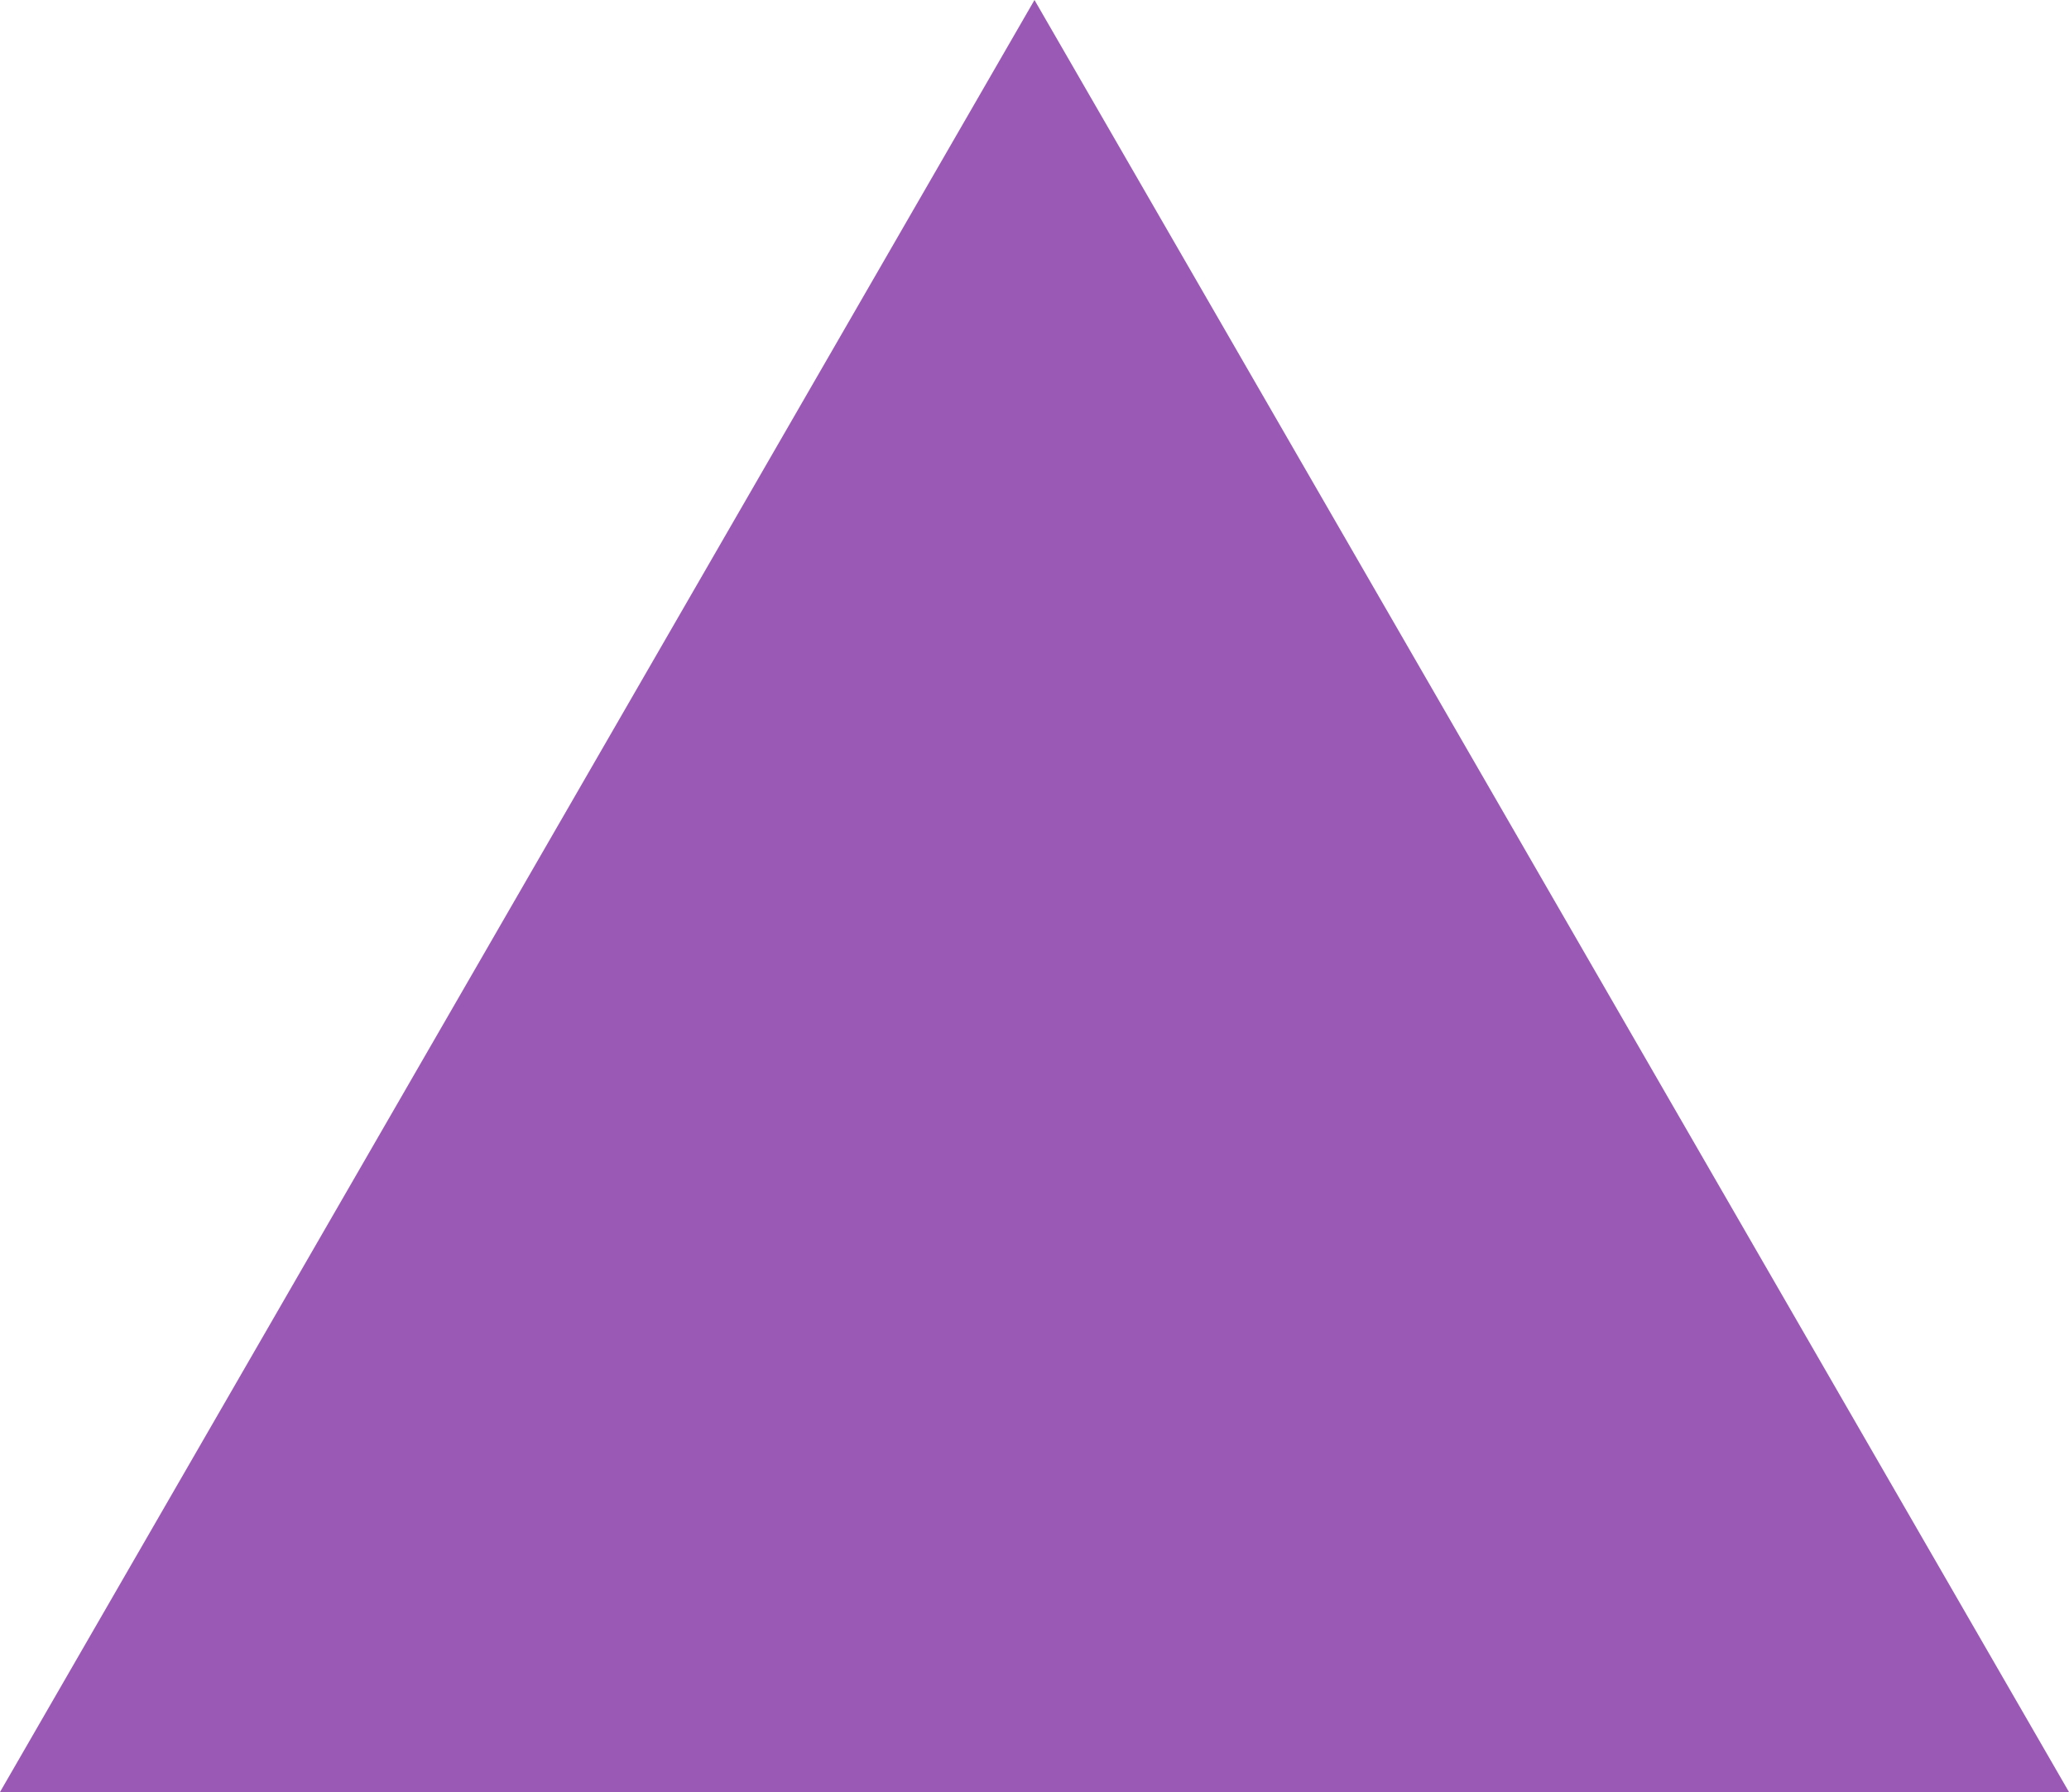 <?xml version="1.0" encoding="UTF-8" standalone="no"?>
<svg
   xmlns:dc="http://purl.org/dc/elements/1.1/"
   xmlns:cc="http://creativecommons.org/ns#"
   xmlns:rdf="http://www.w3.org/1999/02/22-rdf-syntax-ns#"
   xmlns:svg="http://www.w3.org/2000/svg"
   xmlns="http://www.w3.org/2000/svg"
   xmlns:sodipodi="http://sodipodi.sourceforge.net/DTD/sodipodi-0.dtd"
   xmlns:inkscape="http://www.inkscape.org/namespaces/inkscape"
   version="1.1"
   x="0px"
   y="0px"
   viewBox="0 0 73.407 63.572"
   enable-background="new 0 0 100 100"
   xml:space="preserve"
   id="svg4"
   sodipodi:docname="pyramid.svg"
   inkscape:version="0.92.2 (5c3e80d, 2017-08-06)"
   width="73.407"
   height="63.572"><defs
     id="defs8" /><sodipodi:namedview
     pagecolor="#ffffff"
     bordercolor="#666666"
     borderopacity="1"
     objecttolerance="10"
     gridtolerance="10"
     guidetolerance="10"
     inkscape:pageopacity="0"
     inkscape:pageshadow="2"
     inkscape:window-width="1240"
     inkscape:window-height="671"
     id="namedview6"
     showgrid="false"
     inkscape:zoom="2.36"
     inkscape:cx="-61.827955"
     inkscape:cy="28.817796"
     inkscape:window-x="0"
     inkscape:window-y="22"
     inkscape:window-maximized="0"
     inkscape:current-layer="svg4"
     fit-margin-top="0"
     fit-margin-left="0"
     fit-margin-right="0"
     fit-margin-bottom="0" /><path
     sodipodi:type="star"
     style="fill:#9b59b6;fill-opacity:1"
     id="path837"
     sodipodi:sides="3"
     sodipodi:cx="36.703331"
     sodipodi:cy="42.381355"
     sodipodi:r1="42.381355"
     sodipodi:r2="21.190678"
     sodipodi:arg1="-1.5707963"
     sodipodi:arg2="-0.52359878"
     inkscape:flatsided="false"
     inkscape:rounded="0"
     inkscape:randomized="0"
     d="m 36.703,0 18.352,31.786 18.352,31.786 -36.703,-1e-6 L 1.0166829e-7,63.572 18.352,31.786 Z"
     inkscape:transform-center-y="-10.595339" /></svg>